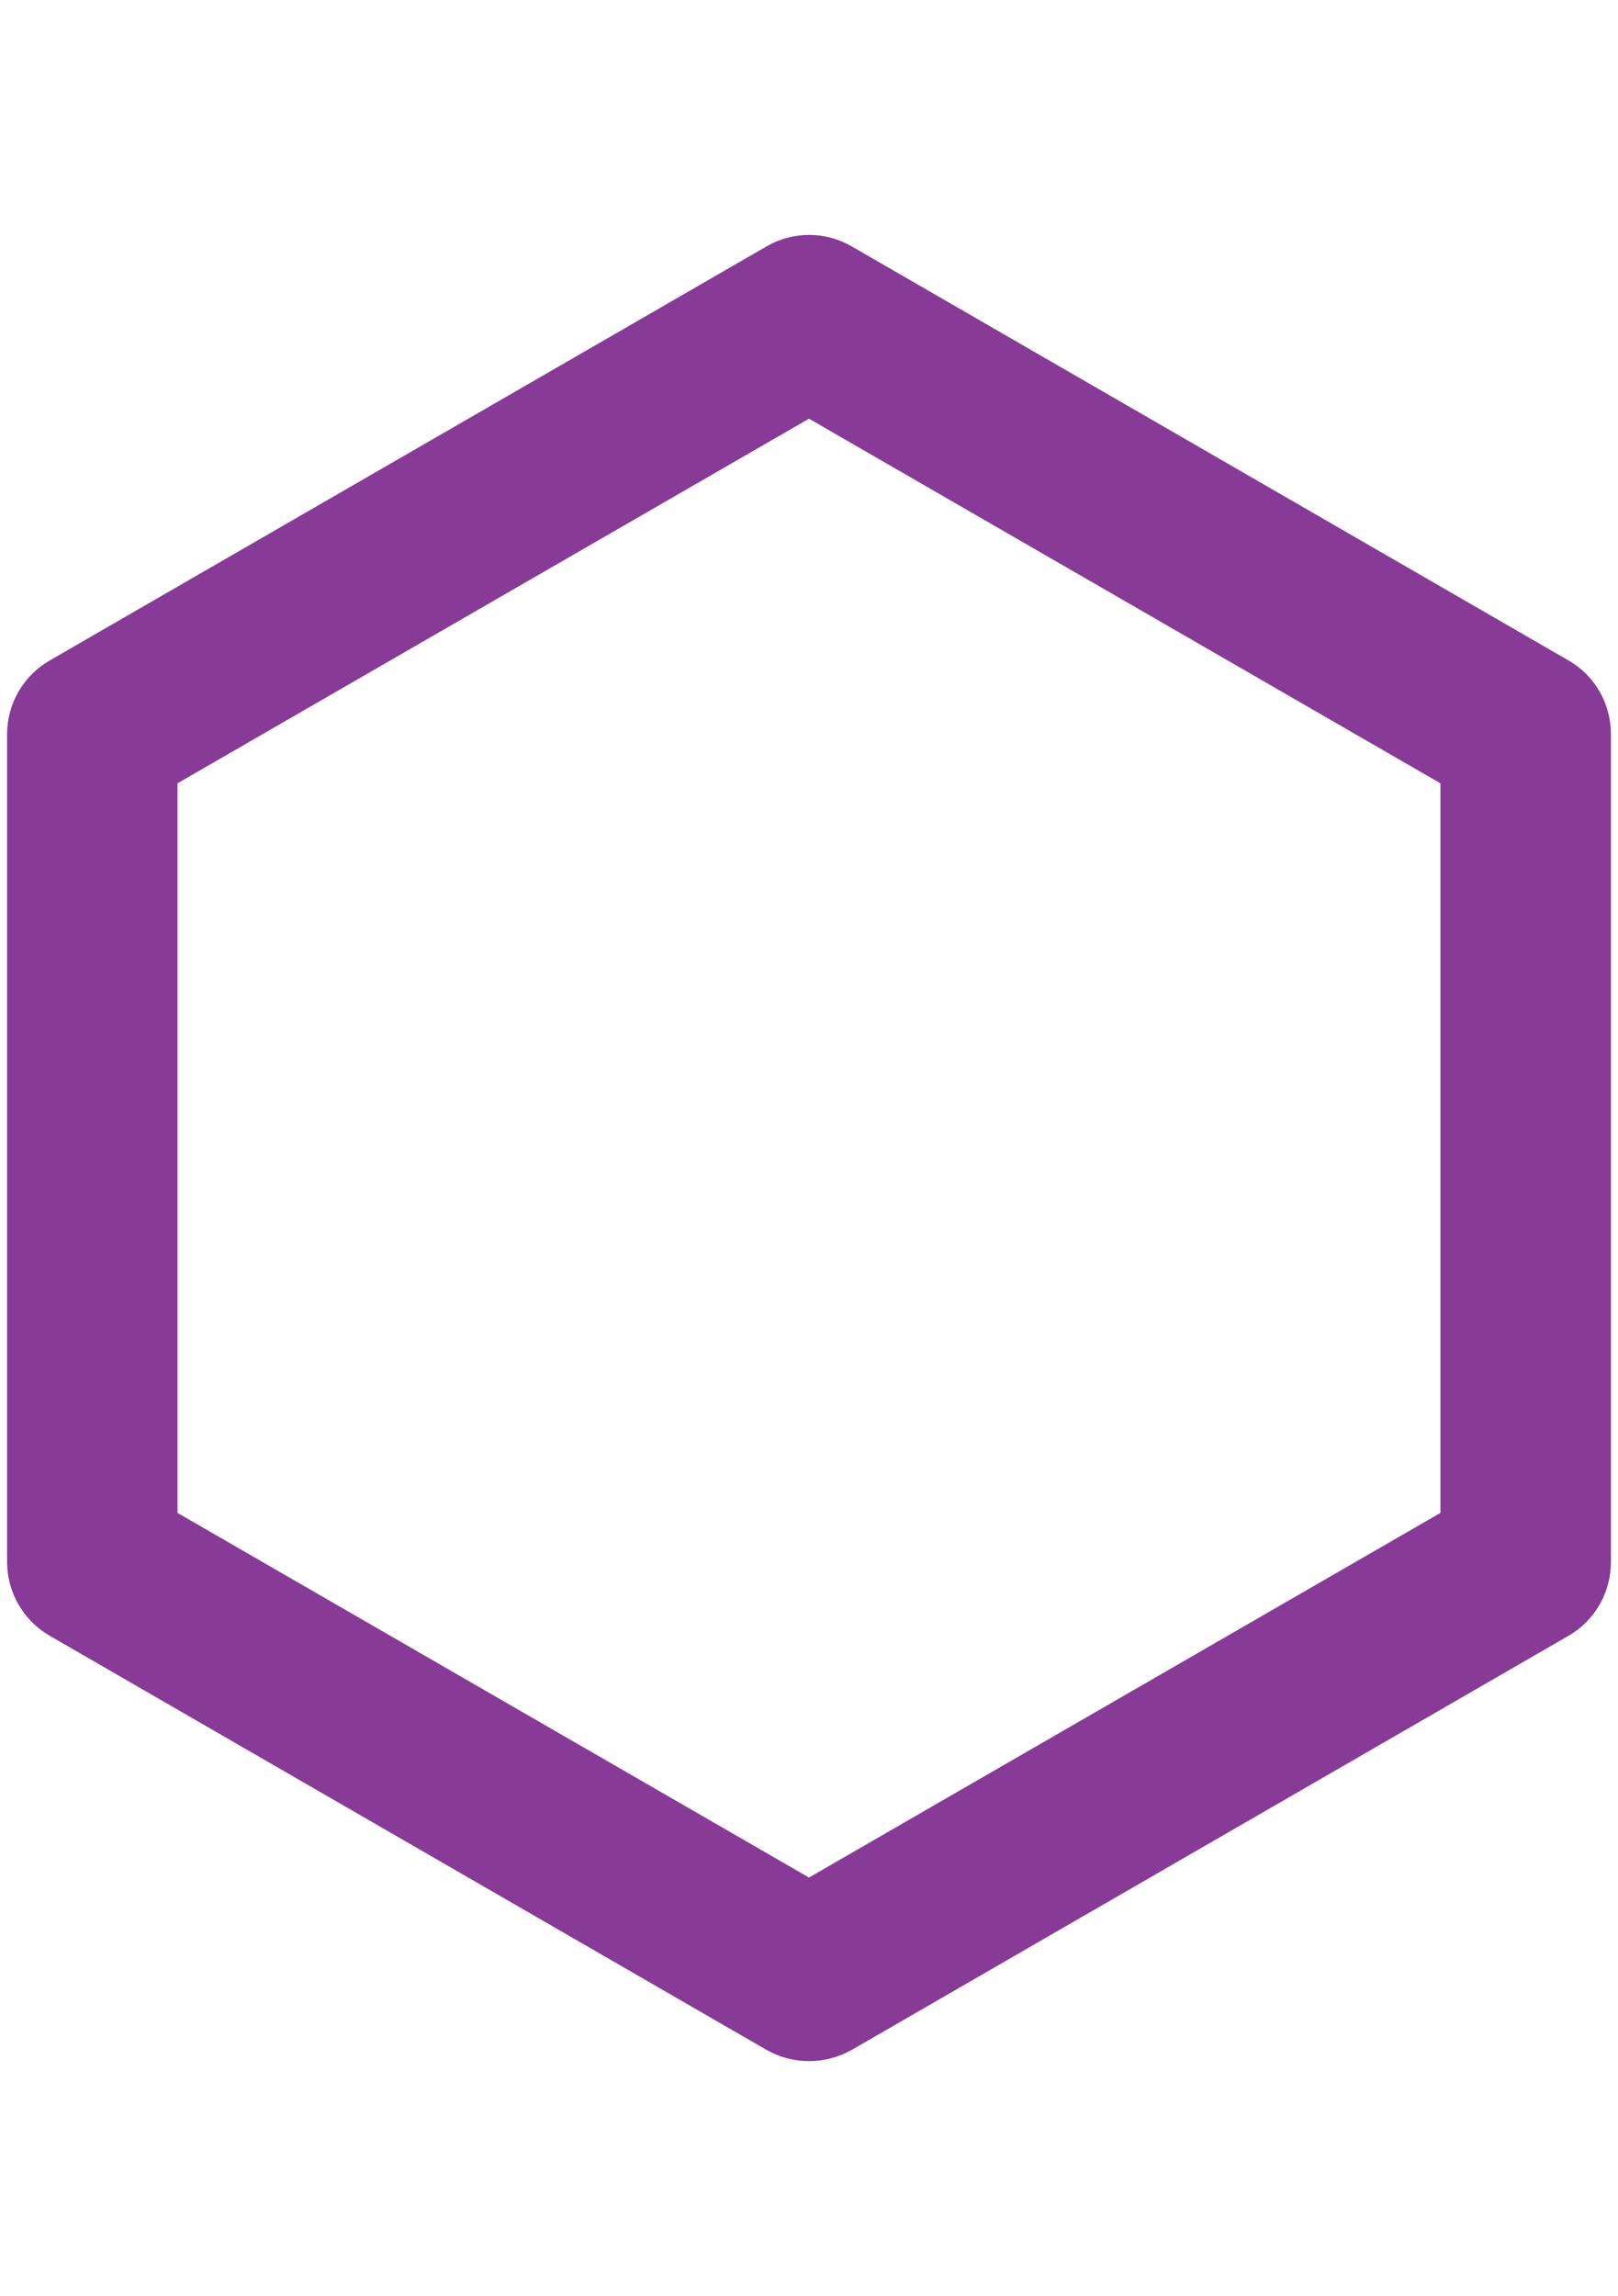 <?xml version="1.0" encoding="utf-8"?>
<!-- Generator: Adobe Illustrator 16.0.0, SVG Export Plug-In . SVG Version: 6.00 Build 0)  -->
<!DOCTYPE svg PUBLIC "-//W3C//DTD SVG 1.1//EN" "http://www.w3.org/Graphics/SVG/1.1/DTD/svg11.dtd">
<svg version="1.1" xmlns="http://www.w3.org/2000/svg" xmlns:xlink="http://www.w3.org/1999/xlink" x="0px" y="0px" width="705px"
	 height="1000.004px" viewBox="0 0 705 1000.004" enable-background="new 0 0 705 1000.004" xml:space="preserve">
<g id="guides">
</g>
<g id="helpers">
</g>
<g id="icons">
	<path fill="#873A96" d="M683.404,287.624l-312.25-180.289c-11.5-6.688-25.688-6.688-37.188,0l-312.25,180.289
		c-11.484,6.57-18.625,18.852-18.625,32.125v360.57c0,13.266,7.141,25.531,18.625,32.133
		l312.25,180.32c5.703,3.25,12.188,4.906,18.531,4.906c6.469,0,12.828-1.656,18.656-4.906
		l312.25-180.32c11.5-6.602,18.516-18.867,18.516-32.133V319.749
		C701.92,306.475,694.904,294.194,683.404,287.624z M627.623,658.912l-275.125,158.812
		l-275.156-158.812V341.155l275.156-158.805l275.125,158.805V658.912z"/>
</g>
</svg>
